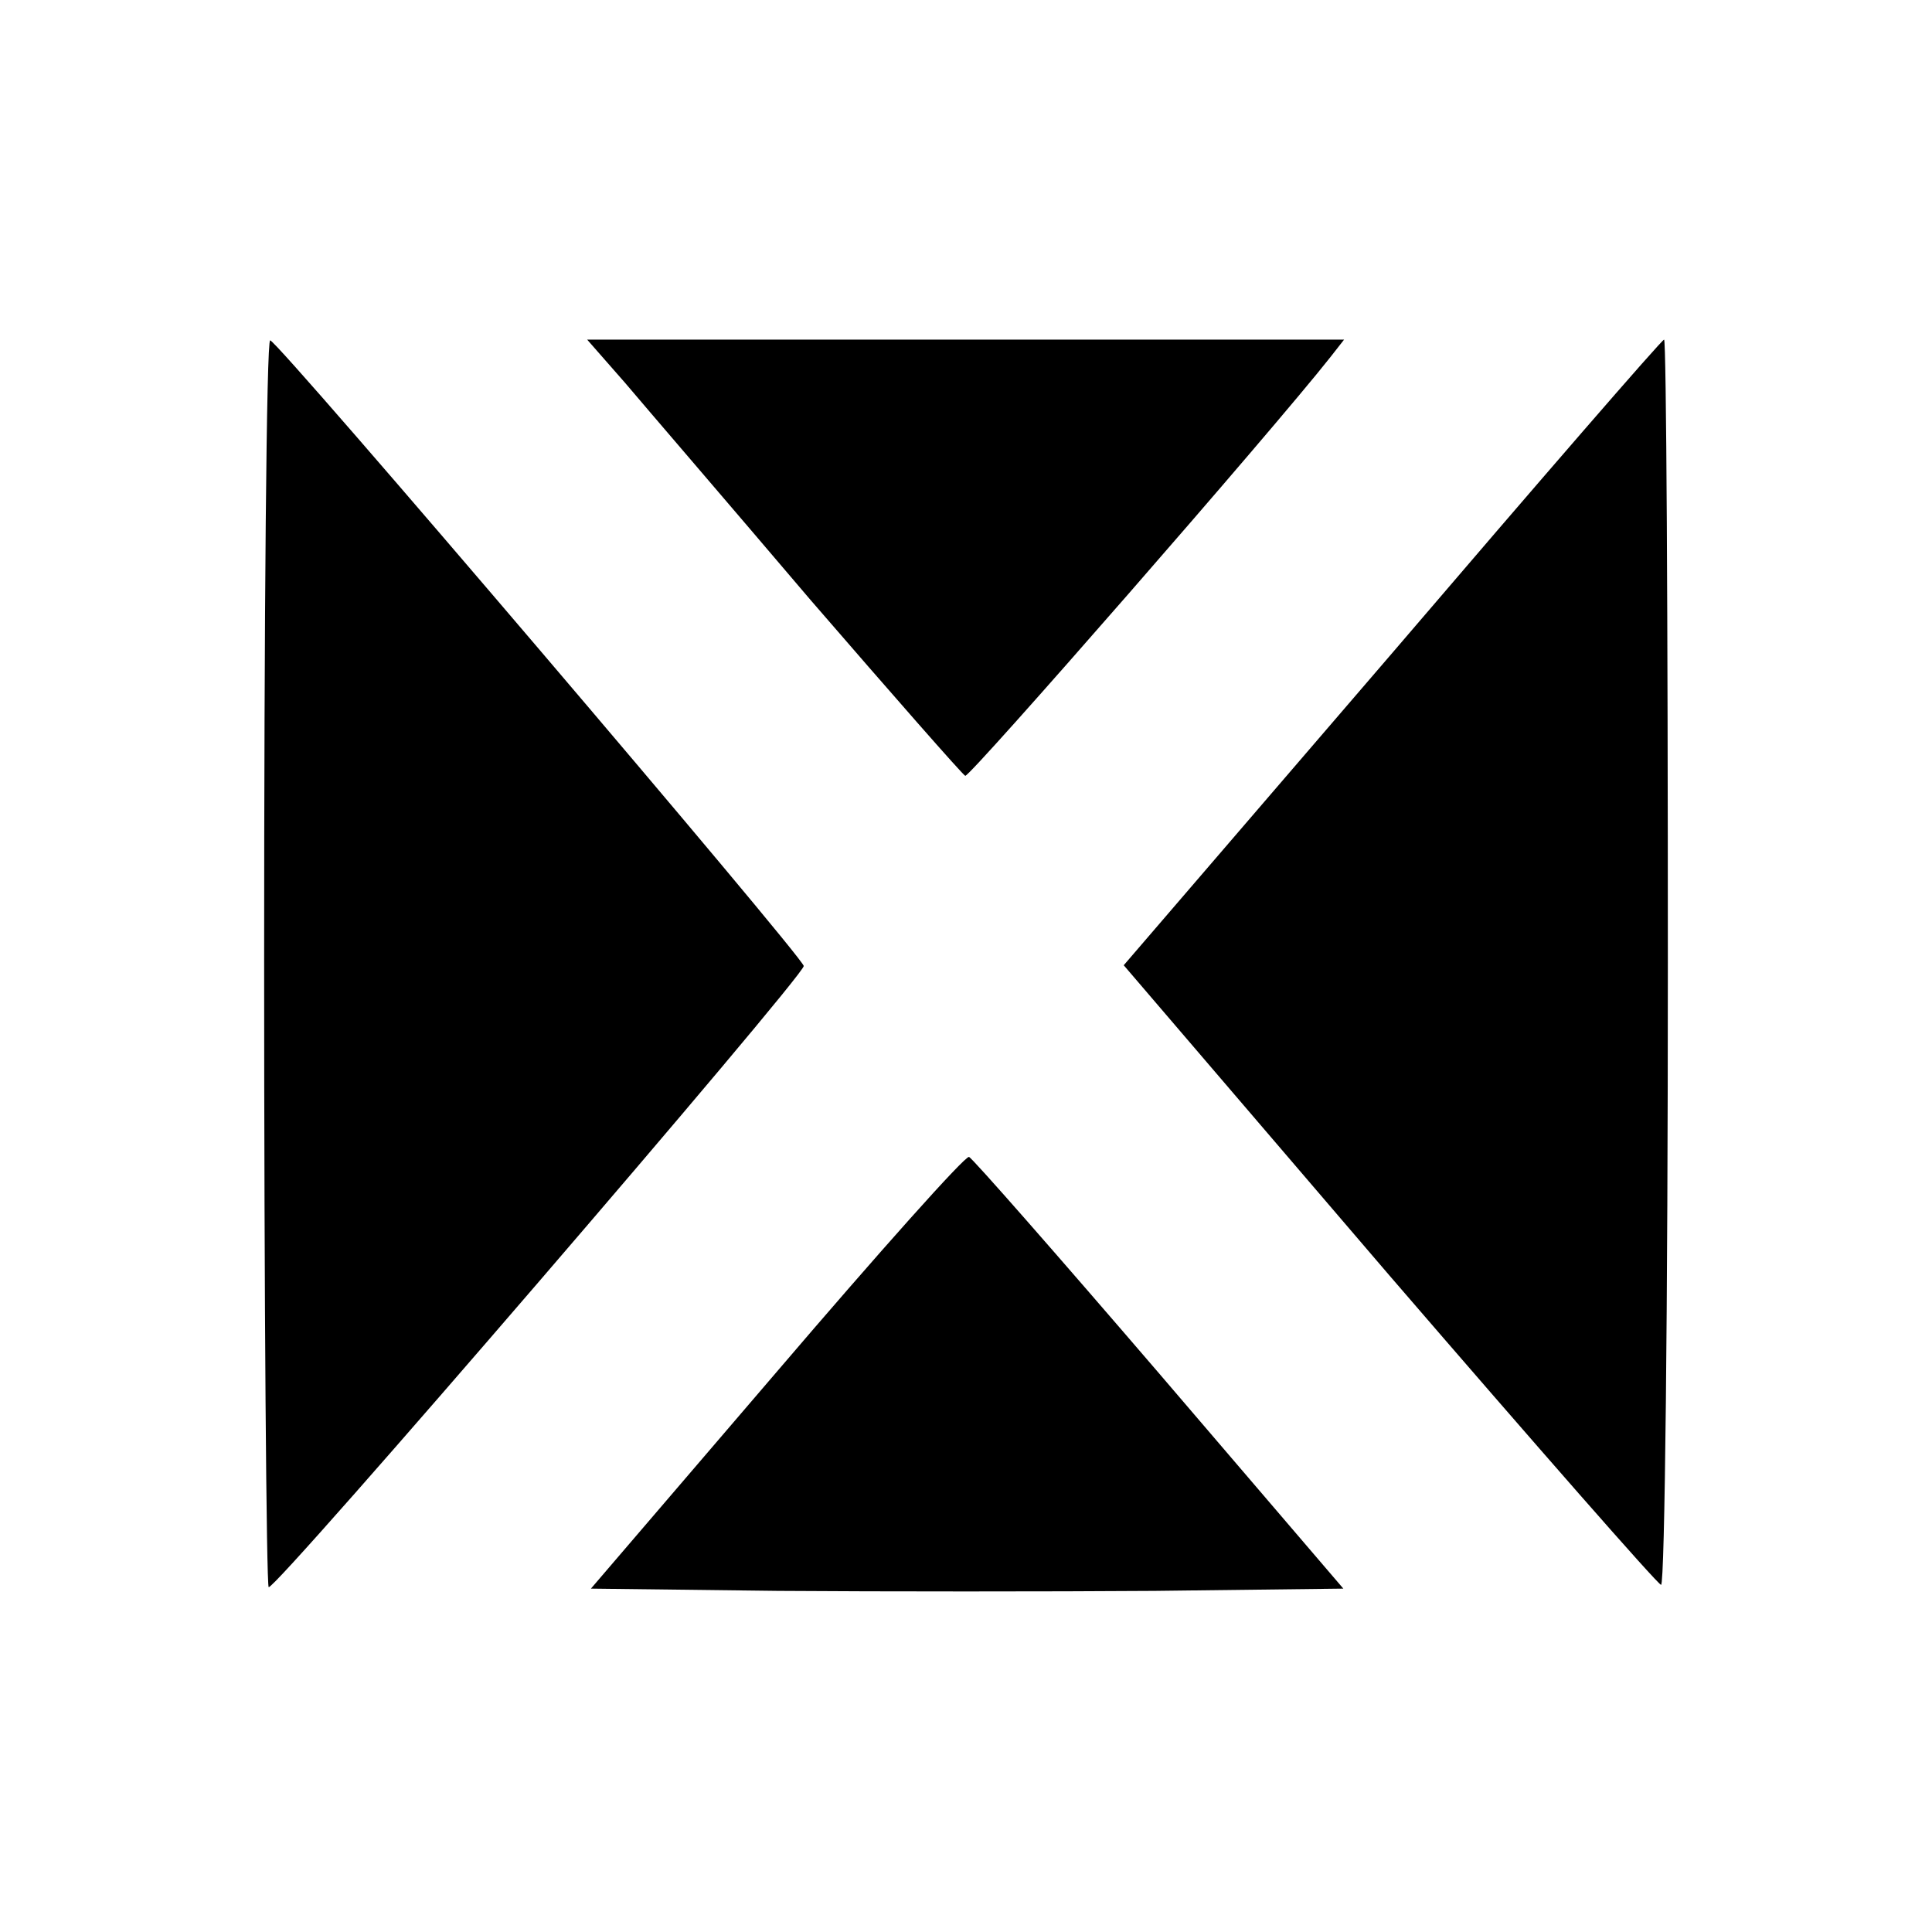 <?xml version="1.0" standalone="no"?>
<!DOCTYPE svg PUBLIC "-//W3C//DTD SVG 20010904//EN"
 "http://www.w3.org/TR/2001/REC-SVG-20010904/DTD/svg10.dtd">
<svg version="1.0" xmlns="http://www.w3.org/2000/svg"
 width="256pt" height="256pt" viewBox="0 0 256 256"
 preserveAspectRatio="xMidYMid meet">
<g transform="translate(0,256) scale(0.1,-0.1)"
fill="#000000" stroke="none">
<path d="M350 1287 c0 -453 3 -826 6 -830 7 -7 709 809 709 823 0 11 -697 829
-707 829 -5 1 -8 -369 -8 -822z"/>
<path d="M828 2053 c27 -32 138 -161 246 -288 109 -126 201 -231 205 -233 6
-2 406 456 484 555 l18 23 -501 0 -502 0 50 -57z"/>
<path d="M1845 1695 l-356 -414 352 -411 c194 -225 356 -410 360 -410 5 0 9
371 9 825 0 454 -2 825 -5 825 -3 0 -165 -187 -360 -415z"/>
<path d="M1029 742 l-246 -287 248 -3 c137 -1 361 -1 499 0 l250 3 -244 285
c-134 156 -248 286 -252 287 -5 2 -120 -127 -255 -285z"/>
</g>
</svg>
